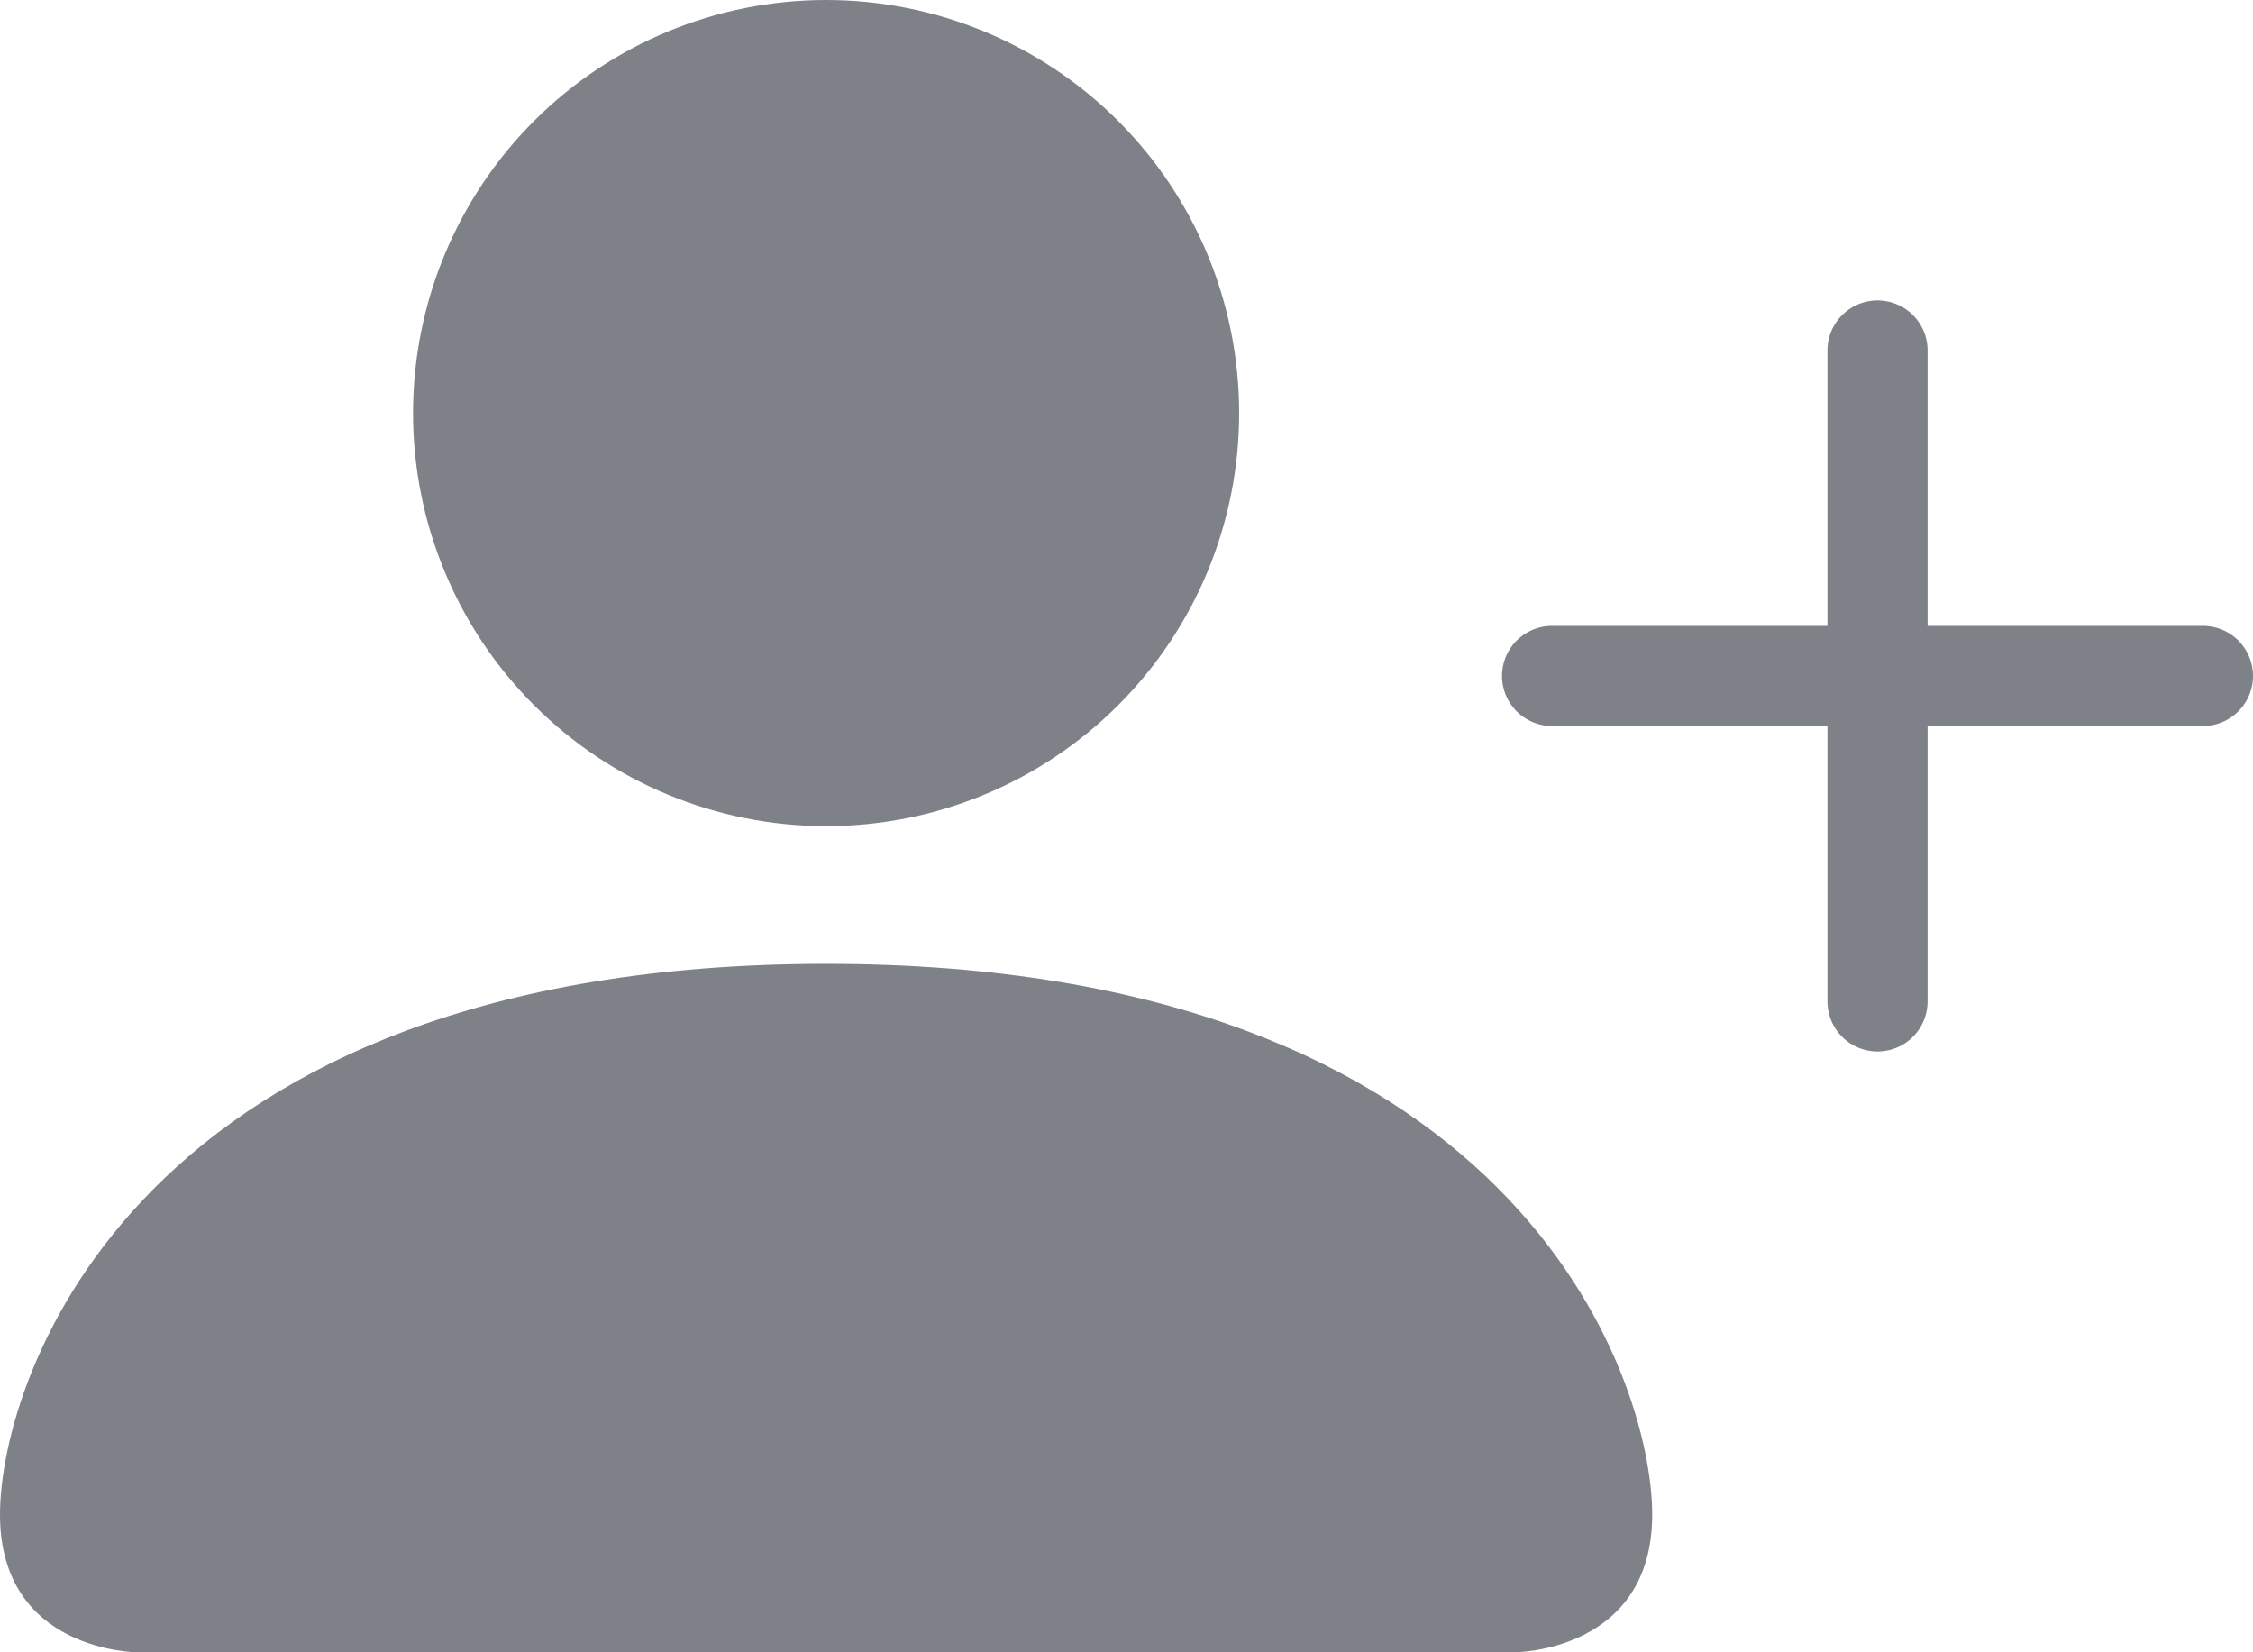 <svg width="45" height="33" viewBox="0 0 45 33" fill="none" xmlns="http://www.w3.org/2000/svg">
<path d="M2.75 33C2.75 33 0 33 0 30.25C0 27.5 2.75 19.25 16.5 19.25C30.25 19.25 33 27.5 33 30.25C33 33 30.25 33 30.25 33H2.75ZM16.5 16.5C18.688 16.5 20.787 15.631 22.334 14.084C23.881 12.537 24.75 10.438 24.75 8.25C24.75 6.062 23.881 3.964 22.334 2.416C20.787 0.869 18.688 0 16.5 0C14.312 0 12.213 0.869 10.666 2.416C9.119 3.964 8.25 6.062 8.25 8.25C8.25 10.438 9.119 12.537 10.666 14.084C12.213 15.631 14.312 16.5 16.5 16.5Z" fill="#7F8189"/>
<path d="M31 13.5H44M37.5 7V20" stroke="#7F8189" stroke-width="2" stroke-linecap="round" stroke-linejoin="round"/>
</svg>

